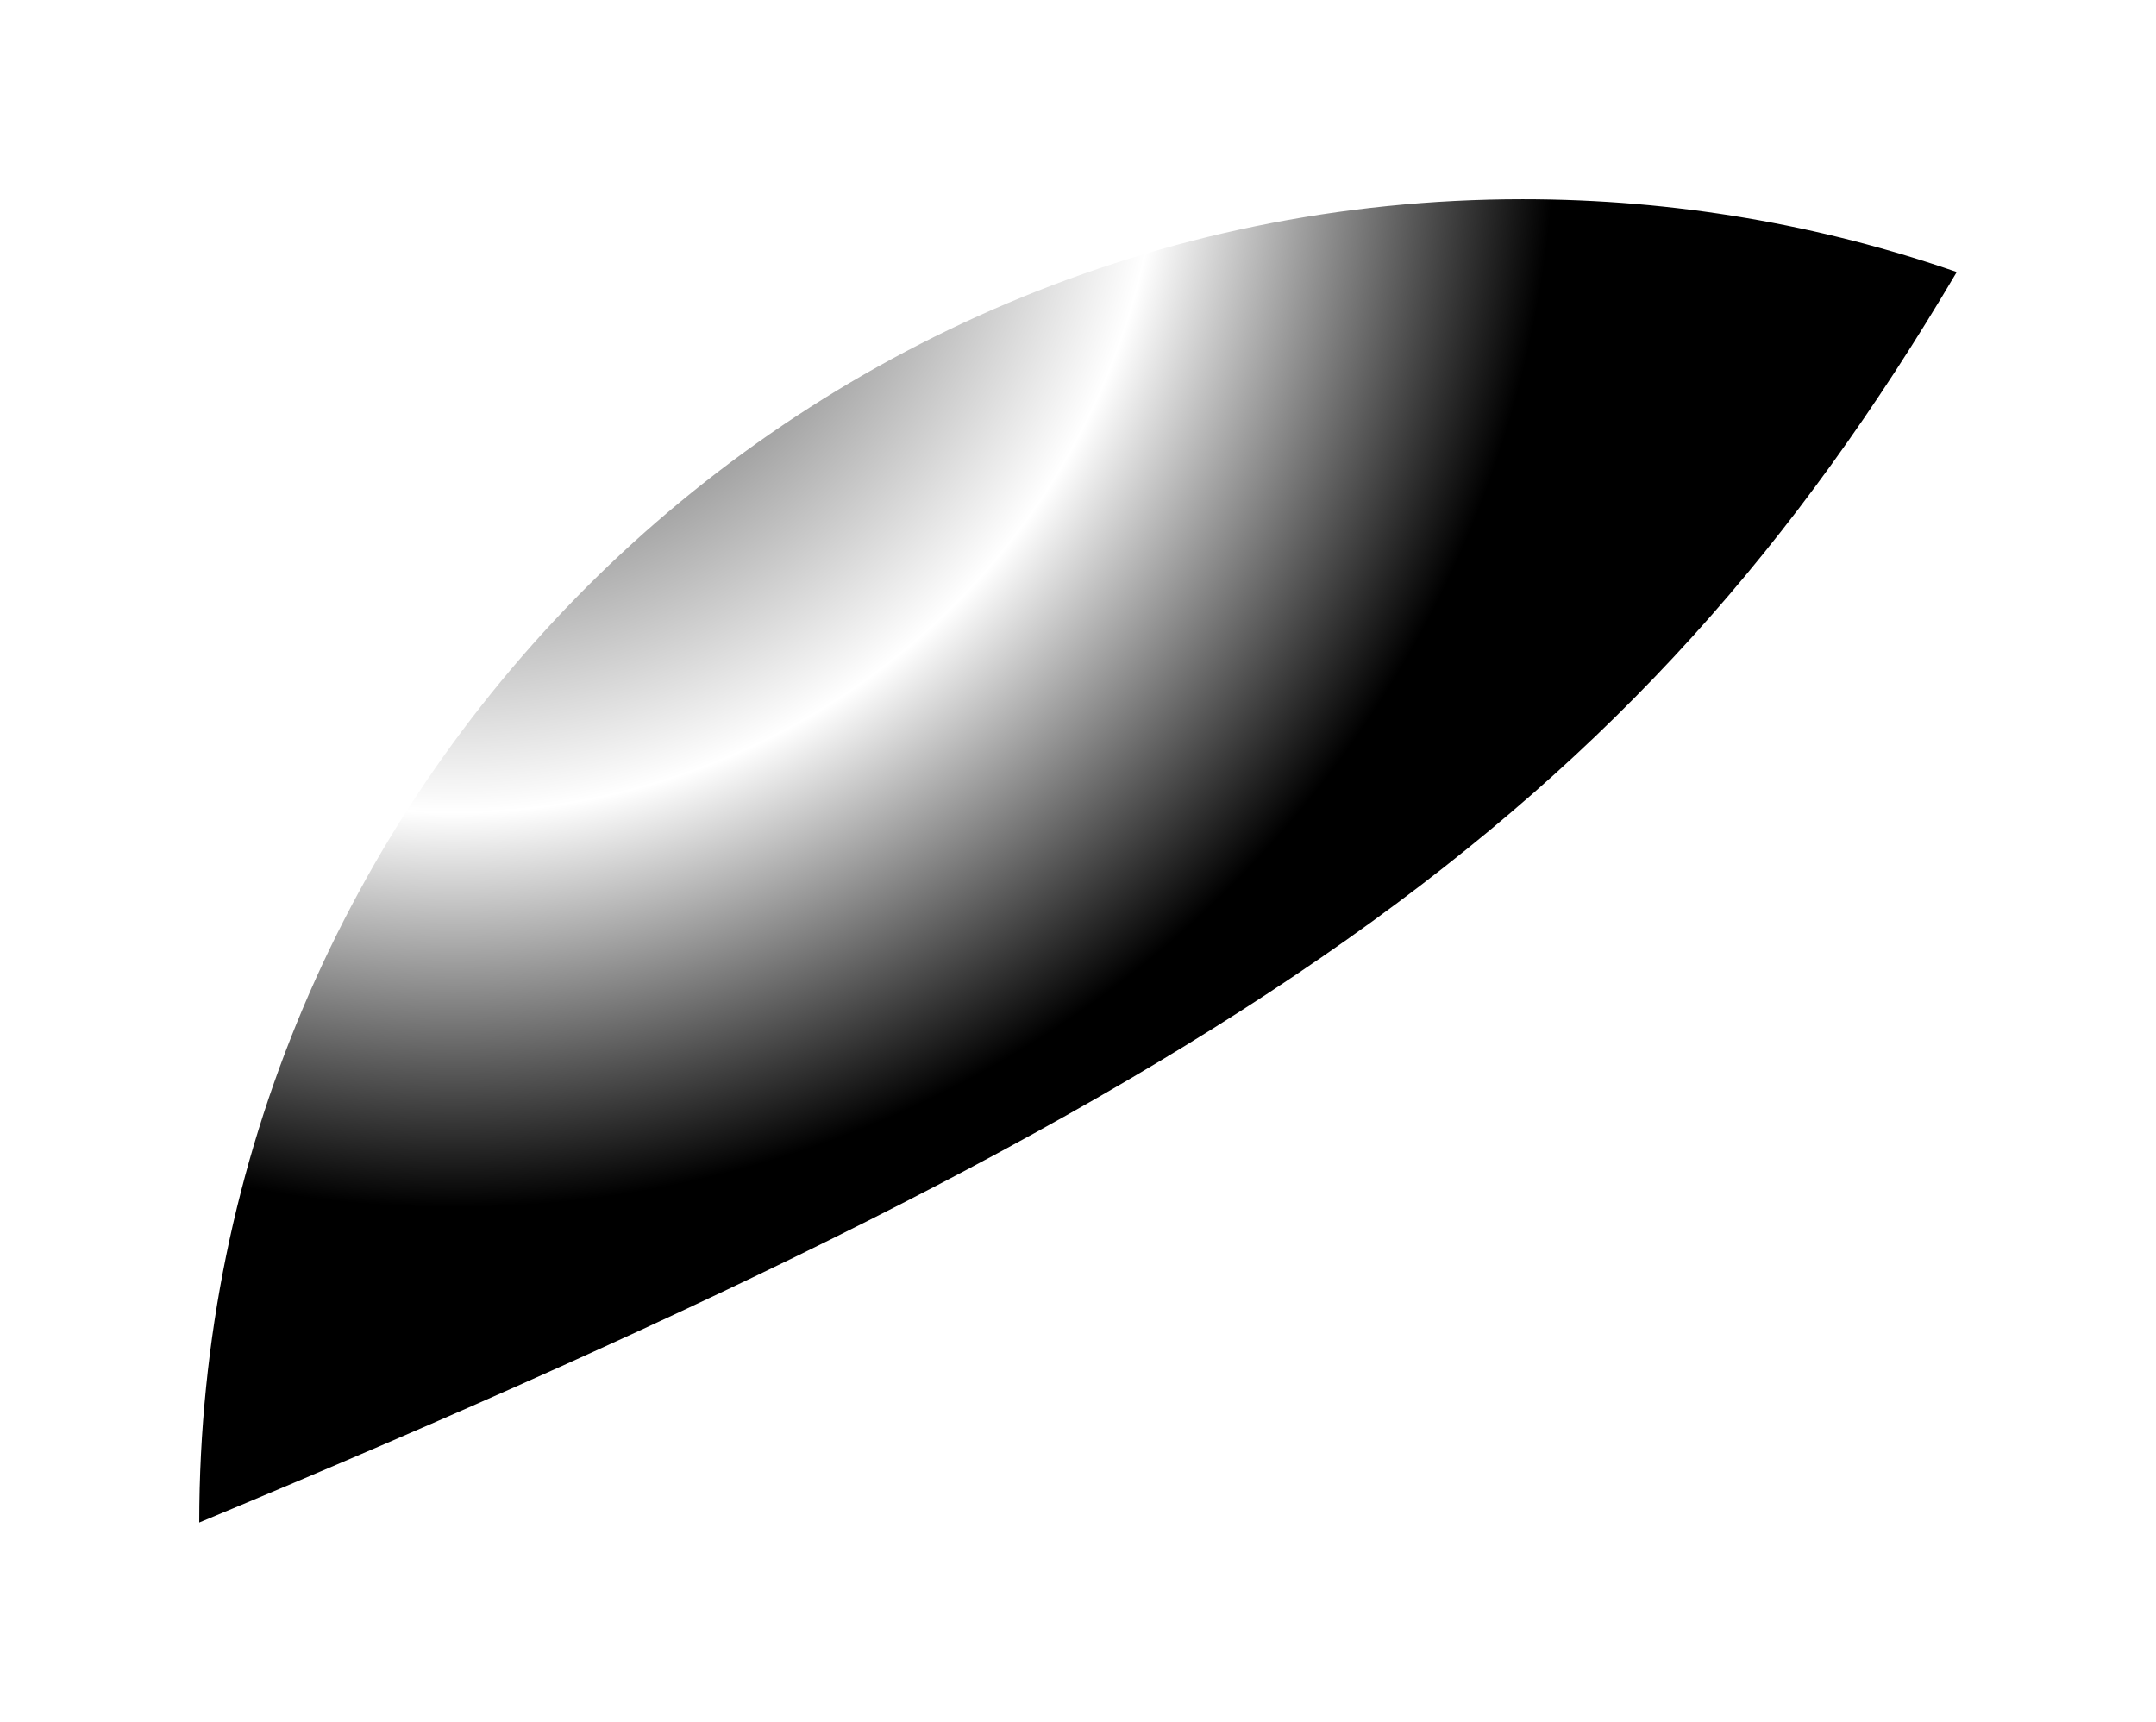 <svg width="303" height="242" viewBox="0 0 303 242" fill="none" xmlns="http://www.w3.org/2000/svg">
<g filter="url(#filter0_f_4_5)">
<path d="M214 28C111.275 28 28 111.275 28 214C174.033 153.178 229.693 114.943 275 38.233C255.891 31.603 235.366 28 214 28Z" fill="url(#paint0_radial_4_5)" style=""/>
</g>
<defs>
<filter id="filter0_f_4_5" x="0" y="0" width="303" height="242" filterUnits="userSpaceOnUse" color-interpolation-filters="sRGB">
<feFlood flood-opacity="0" result="BackgroundImageFix"/>
<feBlend mode="normal" in="SourceGraphic" in2="BackgroundImageFix" result="shape"/>
<feGaussianBlur stdDeviation="14" result="effect1_foregroundBlur_4_5"/>
</filter>
<radialGradient id="paint0_radial_4_5" cx="0" cy="0" r="1" gradientUnits="userSpaceOnUse" gradientTransform="translate(63.5 15.5) rotate(39.213) scale(210.376 213.027)">
<stop stop-color="#F49300" style="stop-color:#F49300;stop-color:color(display-p3 0.958 0.575 0);stop-opacity:1;"/>
<stop offset="0.471" stop-color="white" style="stop-color:white;stop-opacity:1;"/>
<stop offset="0.734" stop-color="#6B5EFC" style="stop-color:#6B5EFC;stop-color:color(display-p3 0.419 0.369 0.989);stop-opacity:1;"/>
<stop offset="0.998" stop-color="#0A1E61" style="stop-color:#0A1E61;stop-color:color(display-p3 0.039 0.118 0.38);stop-opacity:1;"/>
</radialGradient>
</defs>
</svg>
